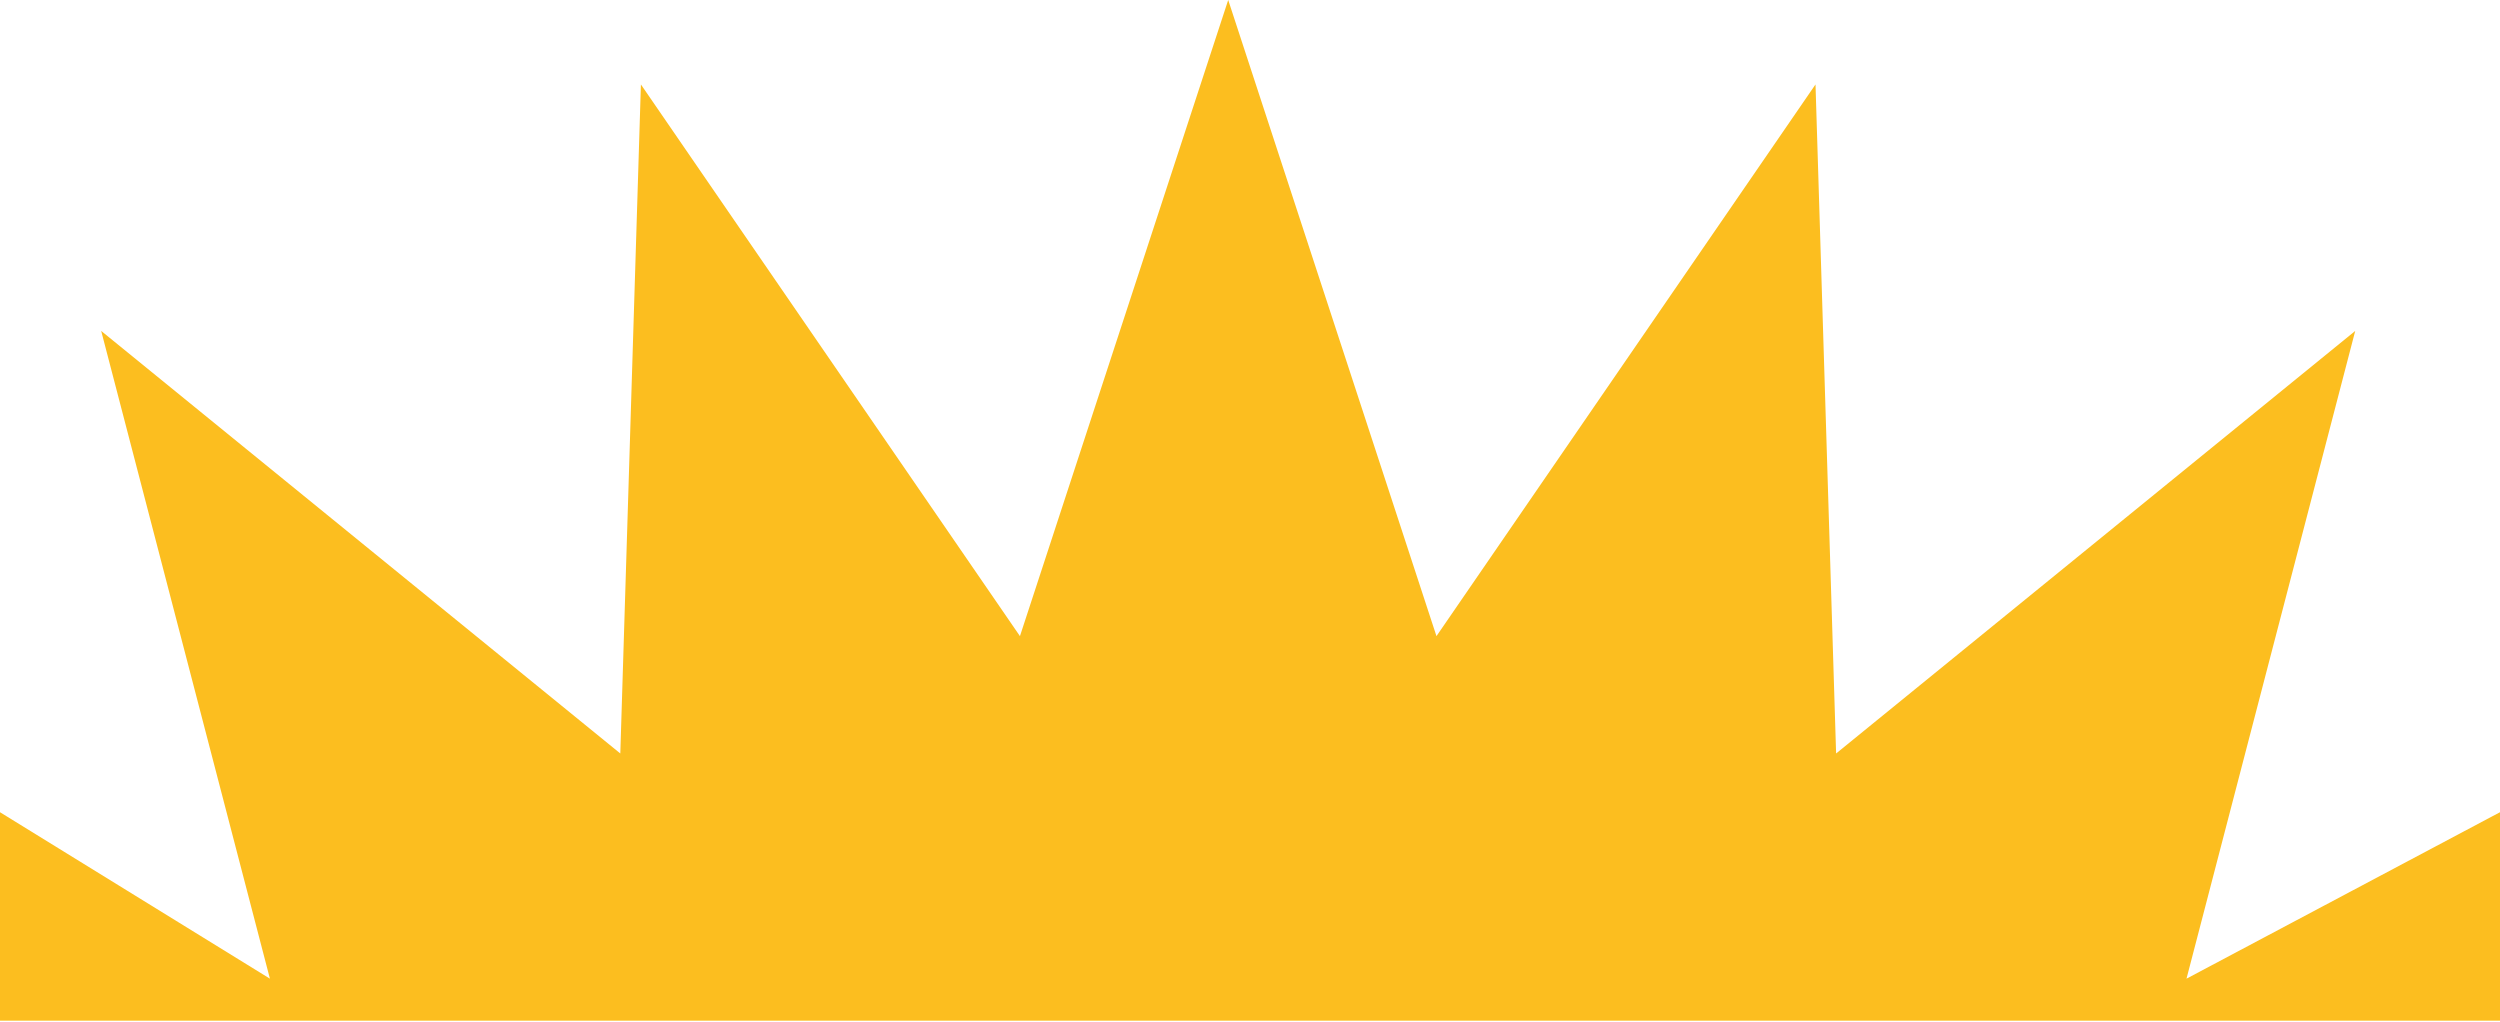 <?xml version="1.0" standalone="no"?><!DOCTYPE svg PUBLIC "-//W3C//DTD SVG 1.1//EN" "http://www.w3.org/Graphics/SVG/1.1/DTD/svg11.dtd"><svg width="100%" height="100%" viewBox="0 0 1500 613" version="1.1" xmlns="http://www.w3.org/2000/svg" xmlns:xlink="http://www.w3.org/1999/xlink" xml:space="preserve" style="fill-rule:evenodd;clip-rule:evenodd;stroke-linejoin:round;stroke-miterlimit:1.414;"><path d="M736.925,0l124.955,381.682l227.424,-331.018l12.361,401.425l311.471,-253.536l-101.235,388.647l188.099,-99.871l0,125.085l-1500,0l0,-125.085l161.95,99.871l-101.235,-388.647l311.471,253.536l12.361,-401.425l227.424,331.018l124.954,-381.682Z" style="fill:#fcbe1f;"/></svg>
